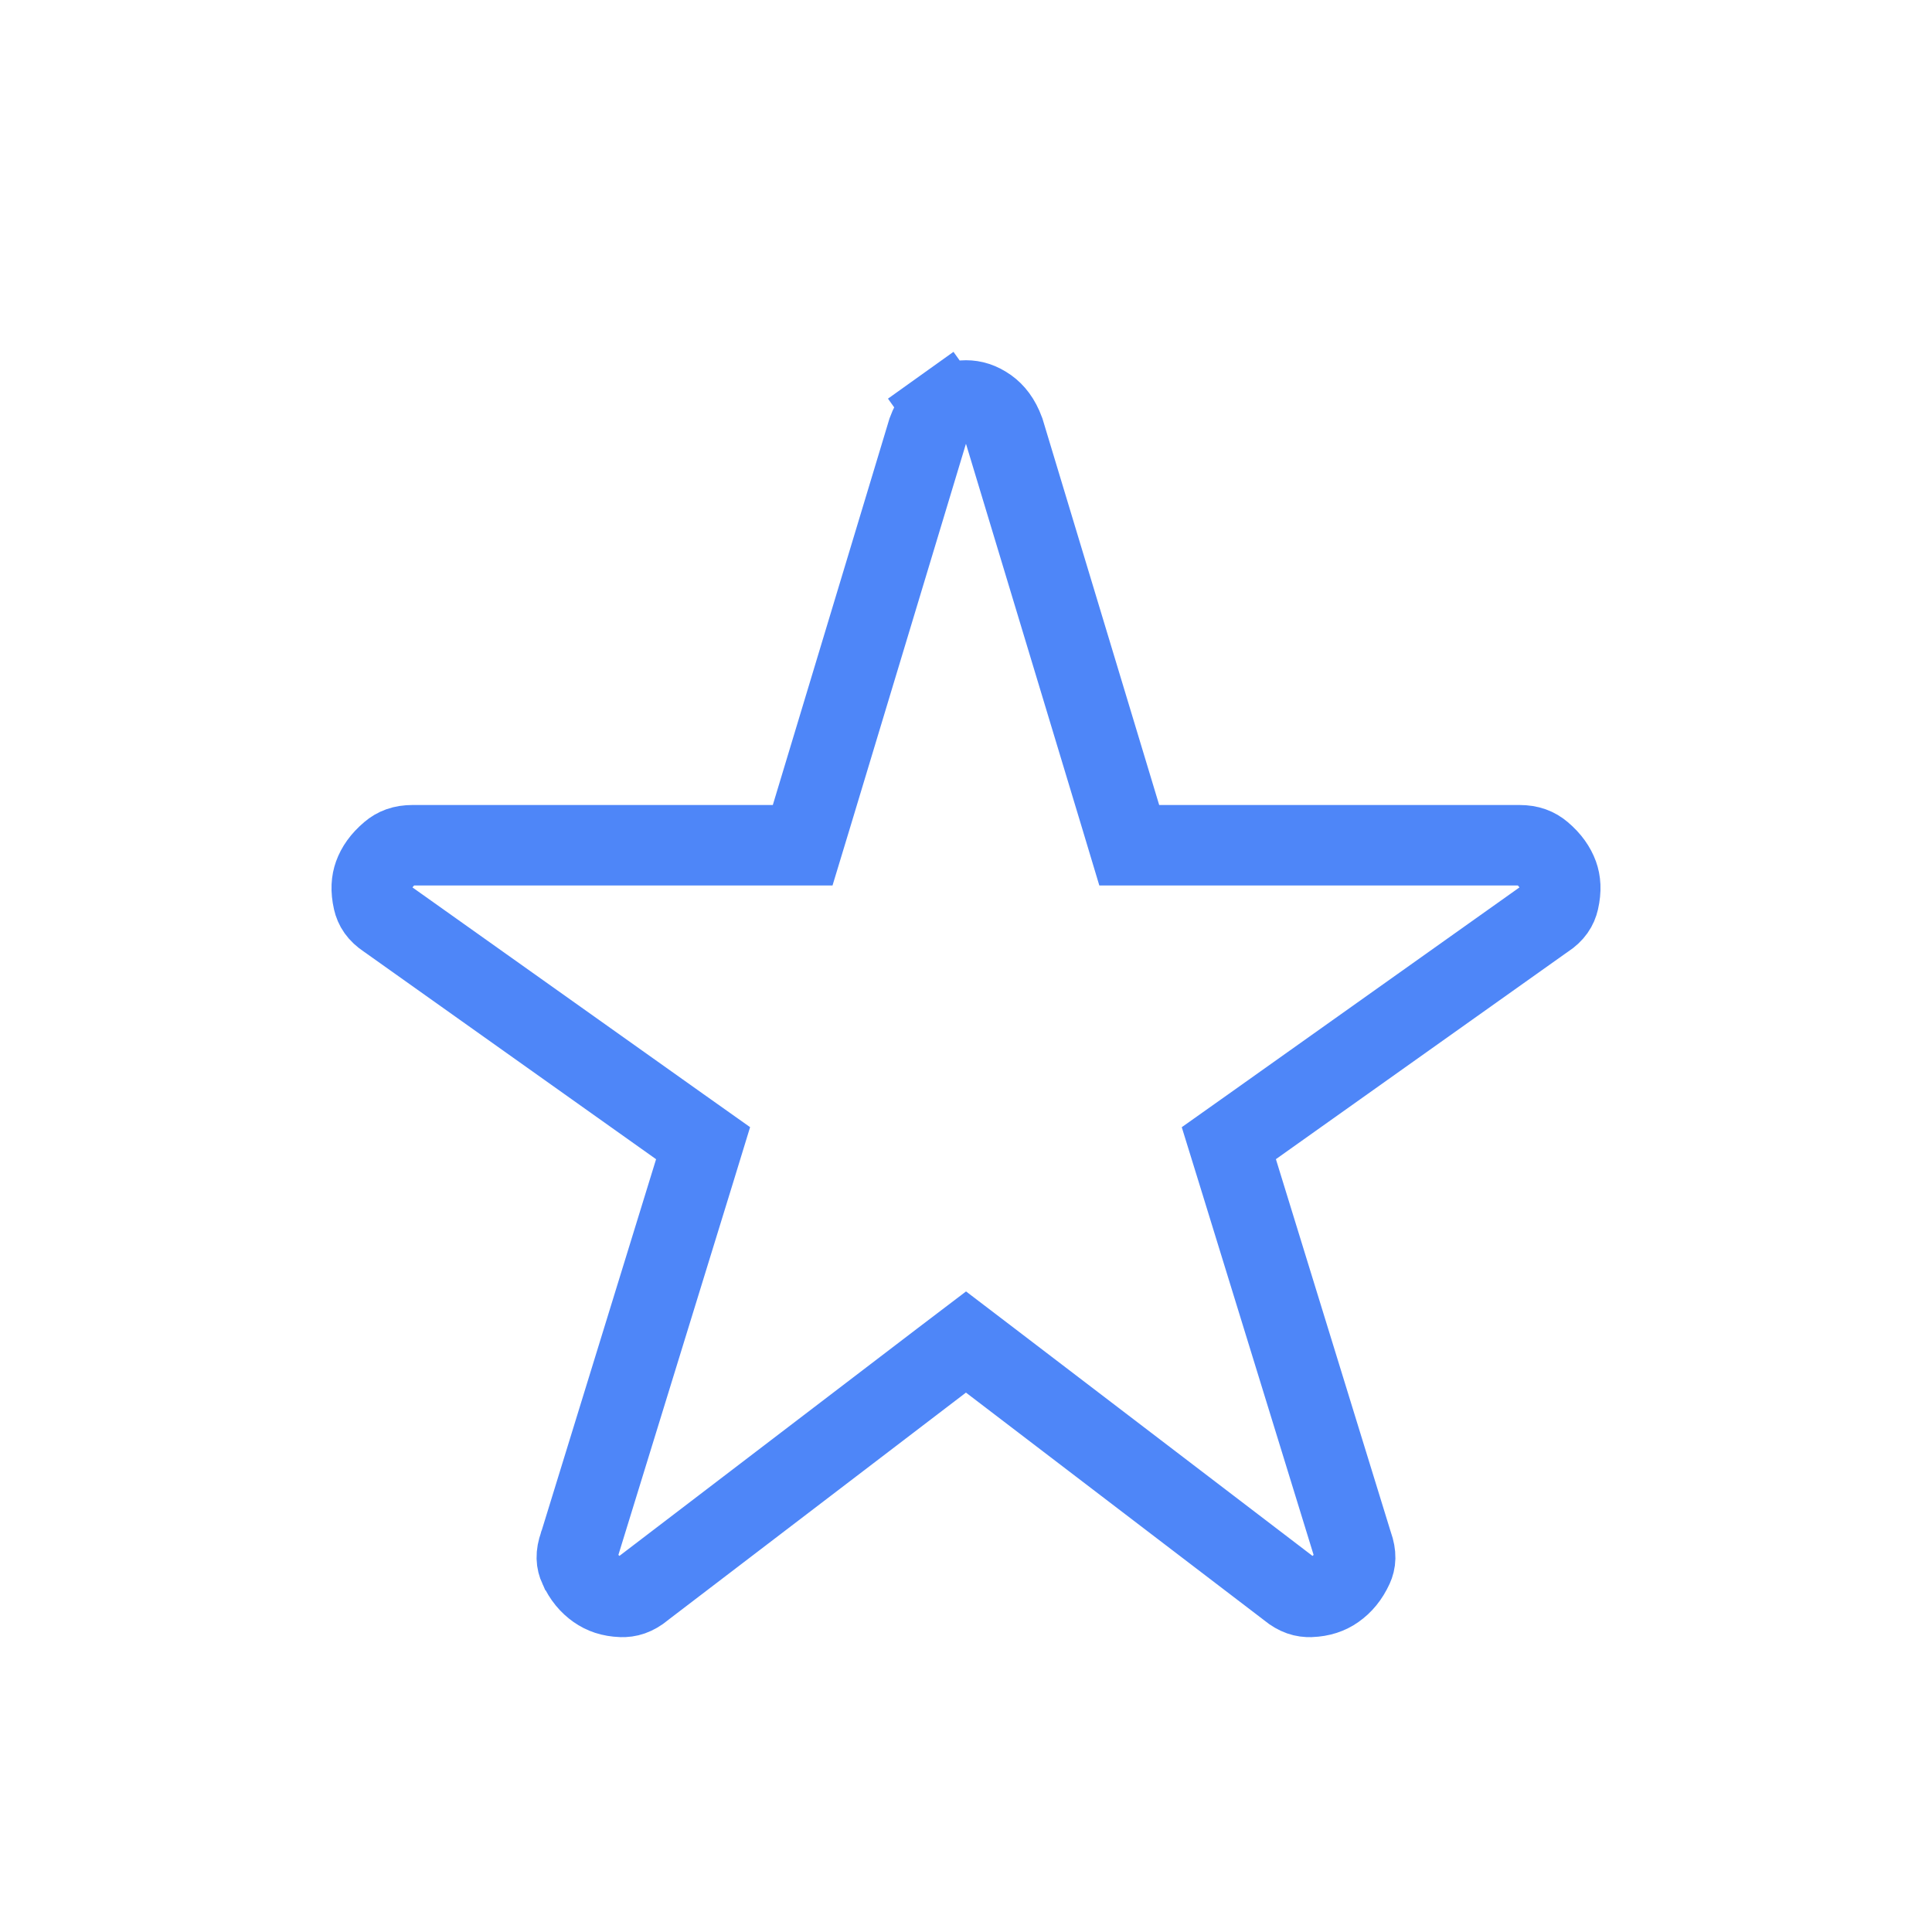 <svg width="24" height="24" viewBox="0 0 24 24" fill="none" xmlns="http://www.w3.org/2000/svg">
<path d="M12.303 16.902L12 16.671L11.696 16.902L7.996 19.727L7.99 19.732L7.983 19.738C7.885 19.818 7.803 19.84 7.72 19.837L7.718 19.837C7.591 19.832 7.494 19.798 7.412 19.74C7.324 19.678 7.25 19.593 7.193 19.467L7.192 19.466C7.162 19.4 7.15 19.32 7.196 19.193L7.199 19.182L7.203 19.172L8.628 14.547L8.734 14.201L8.439 13.992L4.814 11.417L4.808 11.413L4.802 11.409C4.699 11.34 4.656 11.269 4.637 11.187C4.606 11.051 4.616 10.951 4.645 10.87C4.678 10.778 4.74 10.685 4.849 10.593C4.918 10.534 5.001 10.5 5.125 10.5H9.6H9.971L10.079 10.144L11.524 5.357C11.578 5.211 11.65 5.125 11.729 5.068L11.438 4.662L11.728 5.069C11.825 5 11.912 4.975 12 4.975C12.088 4.975 12.175 5 12.271 5.068C12.35 5.125 12.421 5.211 12.475 5.357L13.921 10.144L14.028 10.5H14.4H18.875C18.998 10.5 19.081 10.534 19.151 10.593C19.26 10.685 19.321 10.778 19.355 10.87C19.384 10.951 19.394 11.051 19.363 11.187C19.344 11.269 19.301 11.34 19.198 11.409L19.191 11.413L19.185 11.417L15.56 13.992L15.265 14.201L15.372 14.547L16.797 19.172L16.8 19.182L16.804 19.193C16.849 19.32 16.838 19.4 16.808 19.466C16.75 19.592 16.676 19.678 16.588 19.74C16.506 19.798 16.408 19.832 16.281 19.837L16.28 19.837C16.197 19.84 16.115 19.818 16.016 19.738L16.01 19.732L16.003 19.727L12.303 16.902Z" stroke="#4E86F8"/>
</svg>
